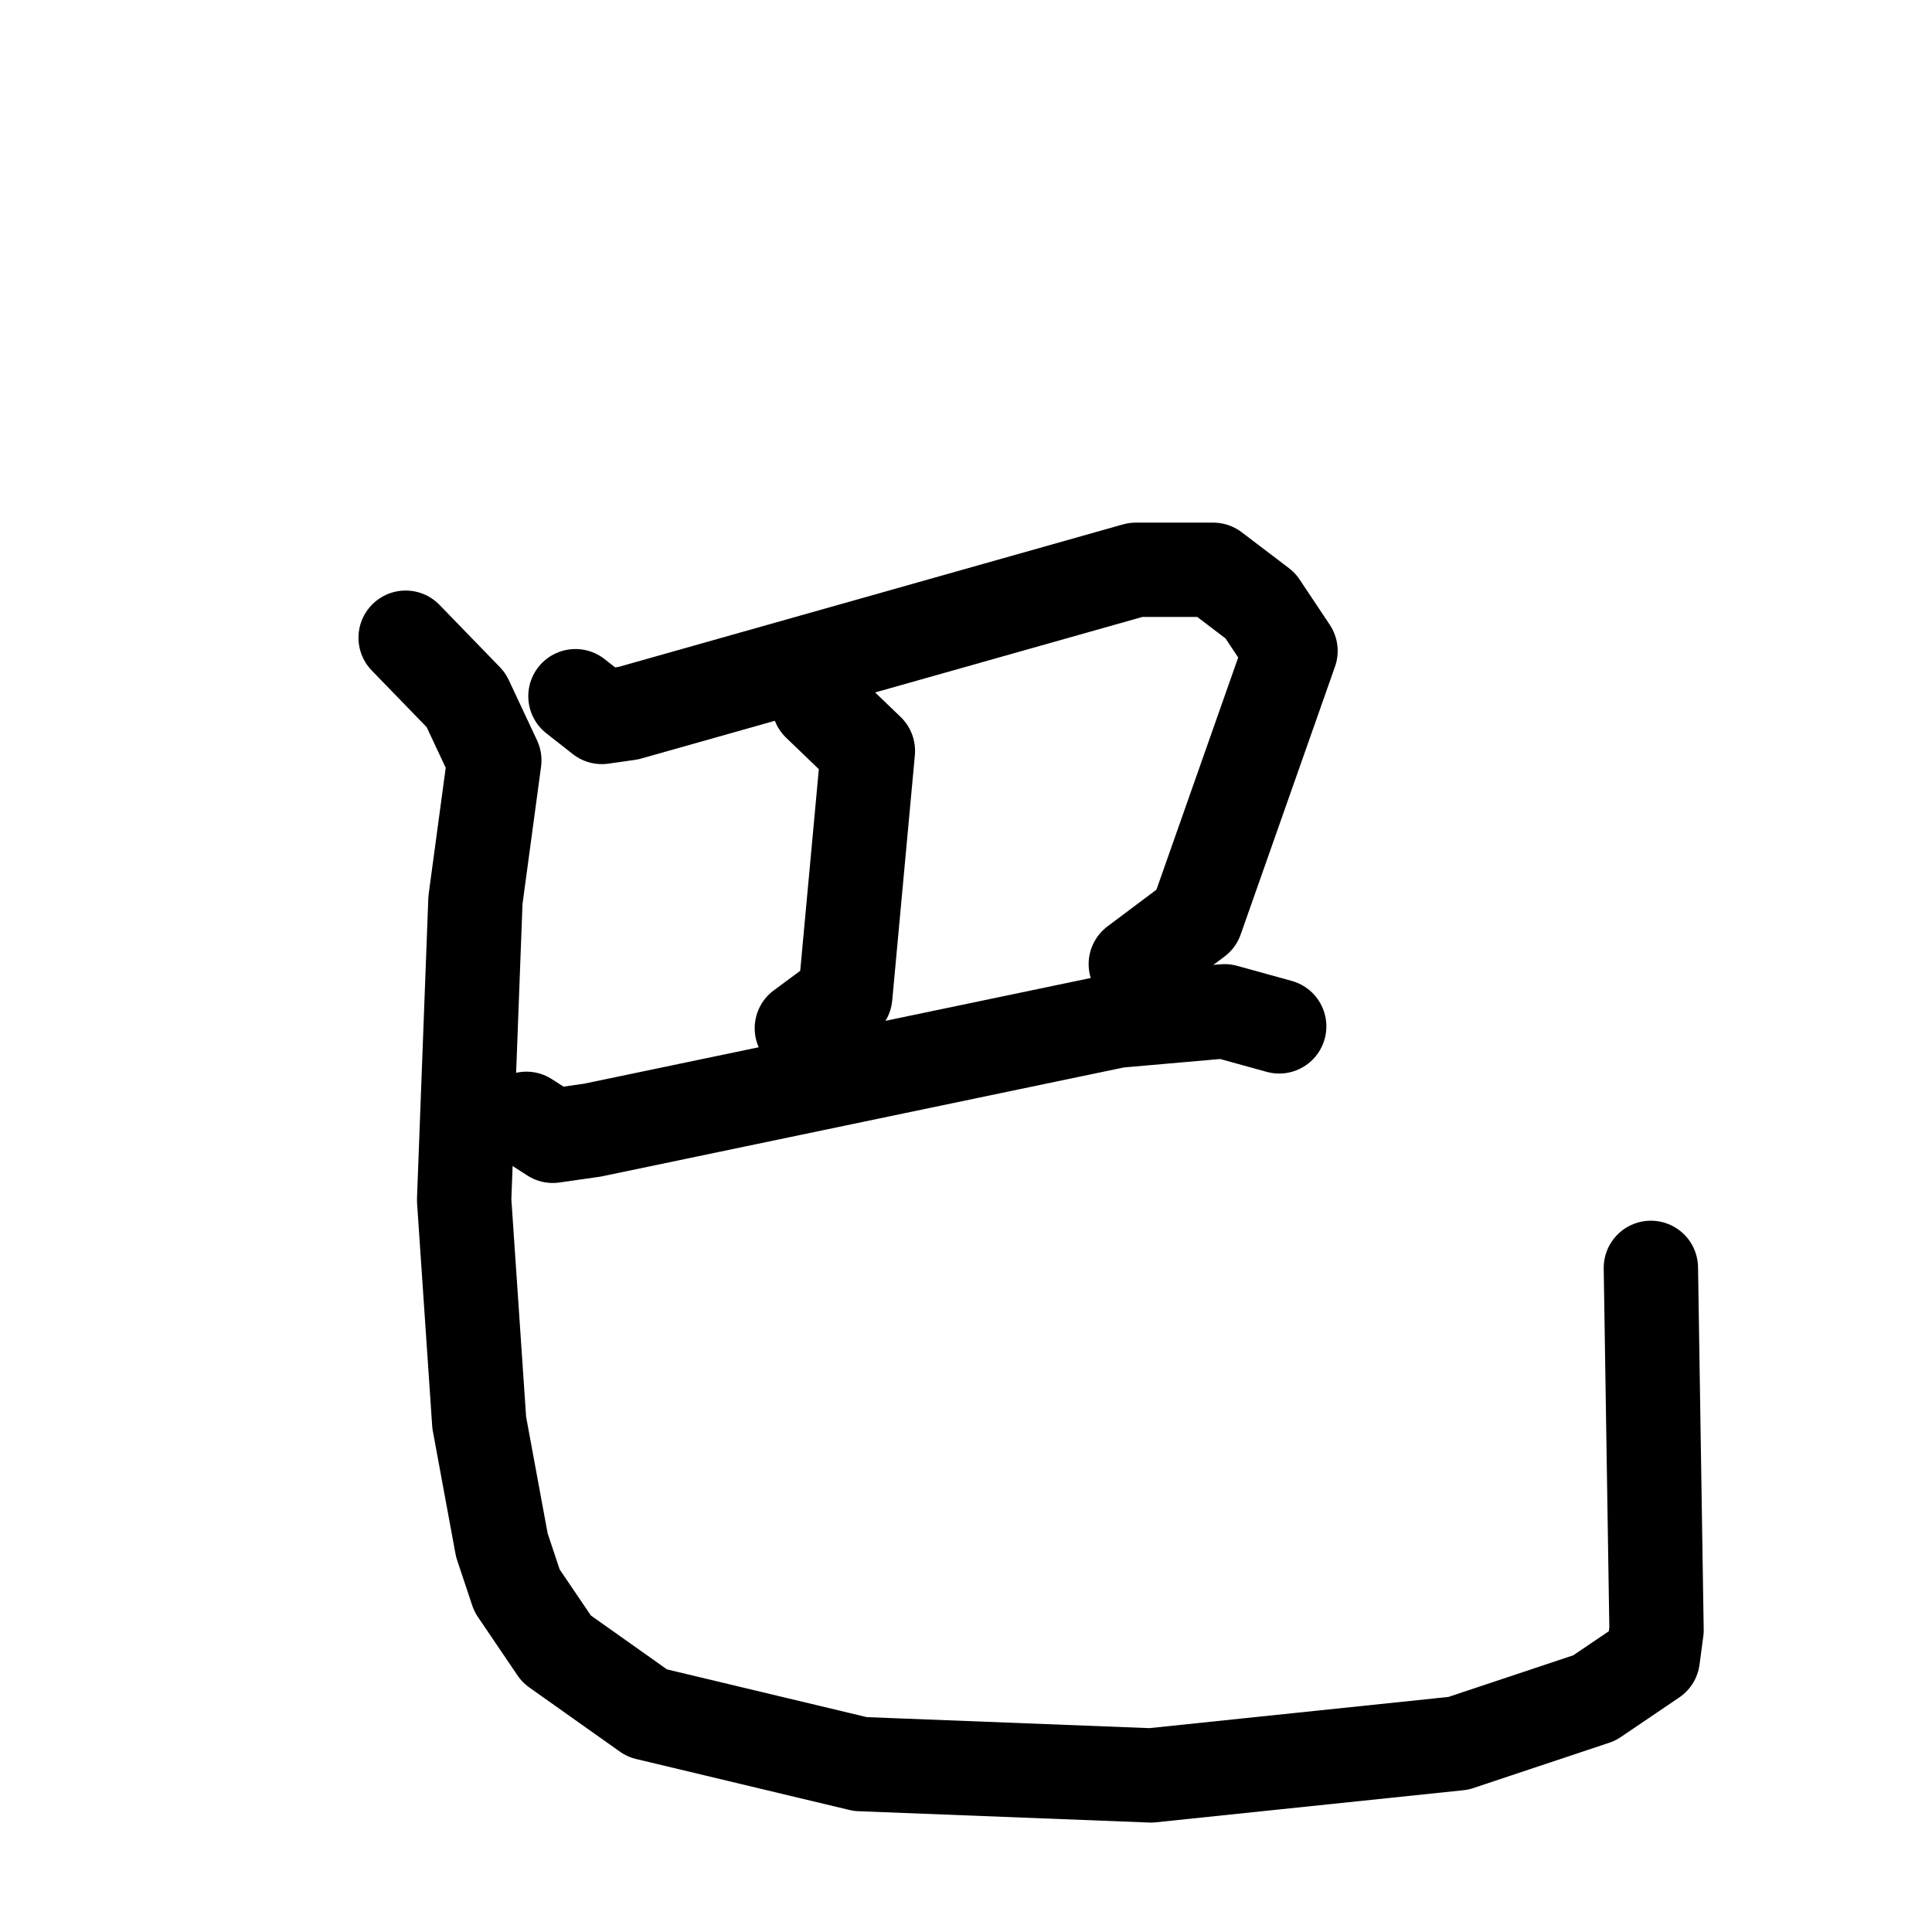 <svg xmlns="http://www.w3.org/2000/svg" viewBox="0 0 1024 1024">
  <g style="fill:none;stroke:#000000;stroke-width:50;stroke-linecap:round;stroke-linejoin:round;" transform="scale(1, 1) translate(0, 0)">
    <path d="M 305.0,369.0 L 319.0,380.0 L 333.0,378.0 L 602.0,302.0 L 643.0,302.0 L 668.0,321.0 L 684.0,345.0 L 634.0,487.0 L 602.0,511.0"/>
    <path d="M 434.0,373.0 L 460.0,398.0 L 448.0,528.0 L 425.0,545.0"/>
    <path d="M 279.0,593.0 L 293.0,602.0 L 314.0,599.0 L 592.0,541.0 L 649.0,536.0 L 678.0,544.0"/>
    <path d="M 215.0,338.0 L 247.0,371.0 L 262.0,403.0 L 252.0,477.0 L 246.0,636.0 L 254.0,754.0 L 266.0,819.0 L 274.0,843.0 L 295.0,874.0 L 343.0,908.0 L 456.0,935.0 L 610.0,941.0 L 773.0,924.0 L 845.0,900.0 L 876.0,879.0 L 878.0,864.0 L 875.0,672.0"/>
  </g>
</svg>
